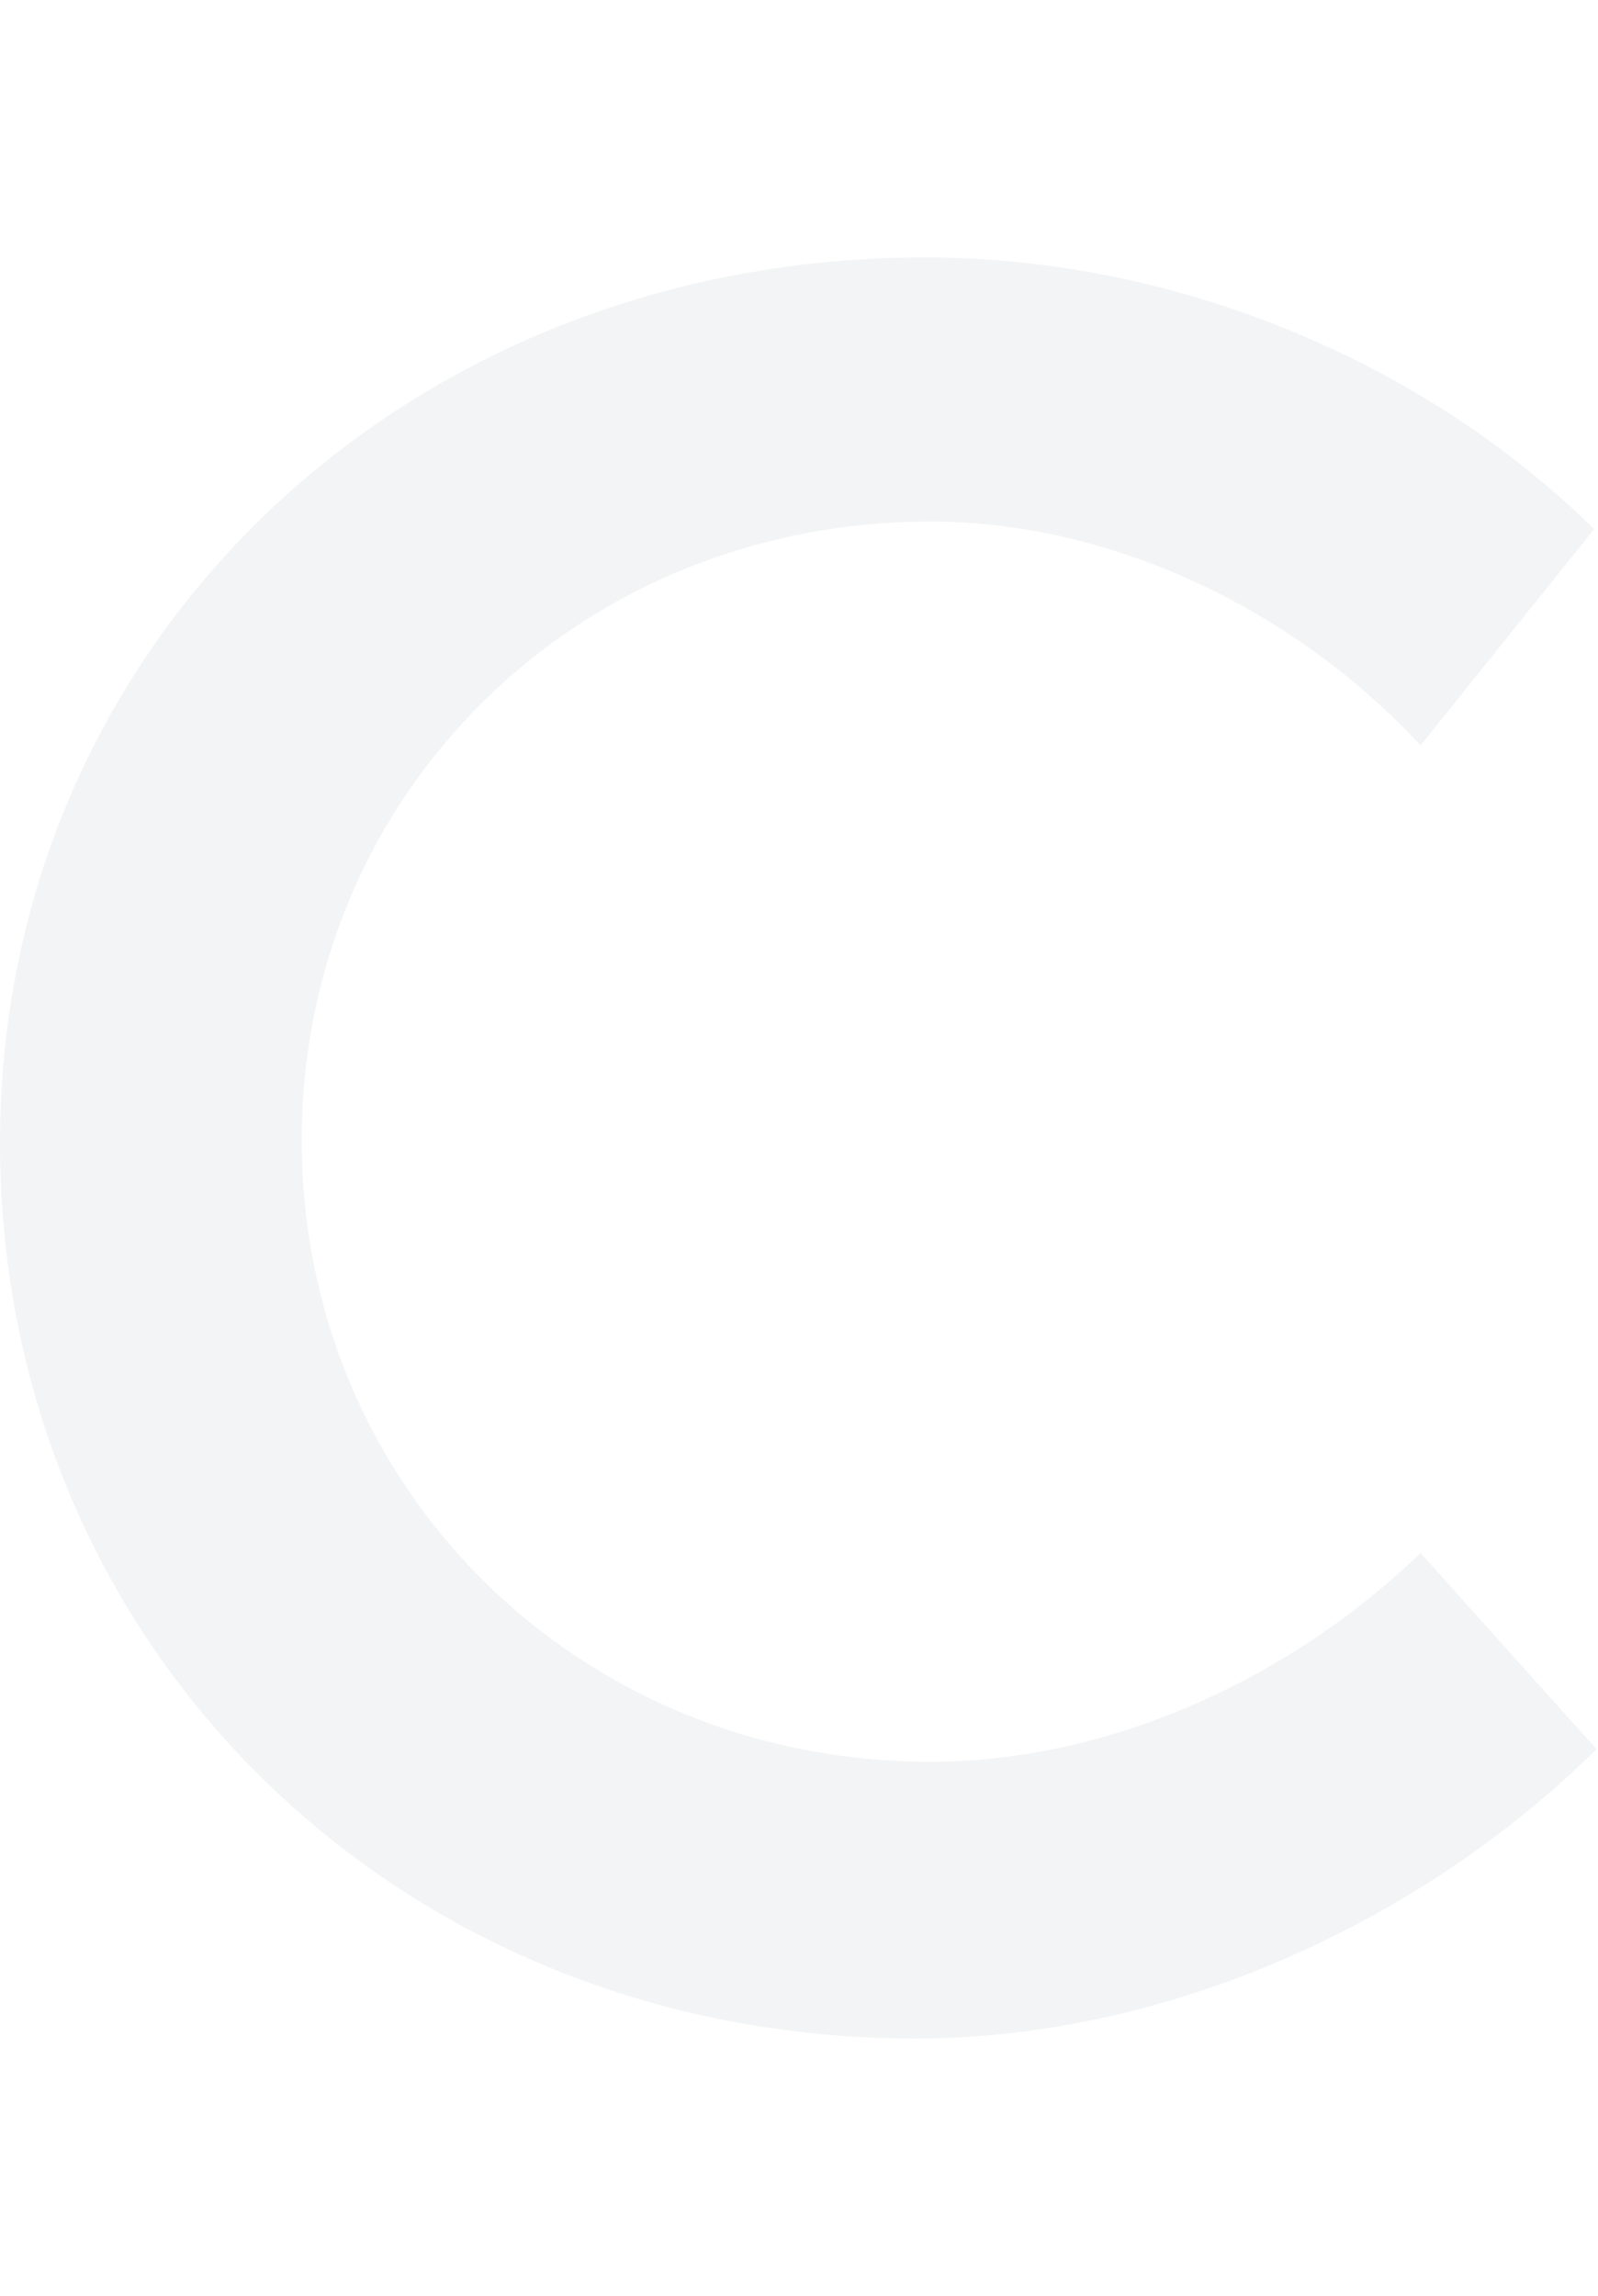 <svg width="851" height="1222" viewBox="0 0 851 1222" fill="none" xmlns="http://www.w3.org/2000/svg">
<path d="M492.746 137C215.576 137 0 341.864 0 608.322C0 877.458 212.898 1085 487.39 1085C619.949 1085 755.186 1024.75 850.254 931.017L756.525 826.576C685.559 894.864 589.153 937.712 495.424 937.712C307.966 937.712 160.678 791.763 160.678 606.983C160.678 422.203 307.966 277.593 495.424 277.593C590.491 277.593 688.237 323.119 756.525 396.763L848.915 281.61C757.864 191.898 625.305 137 492.746 137Z" fill="#132631" fill-opacity="0.05"/>
</svg>
